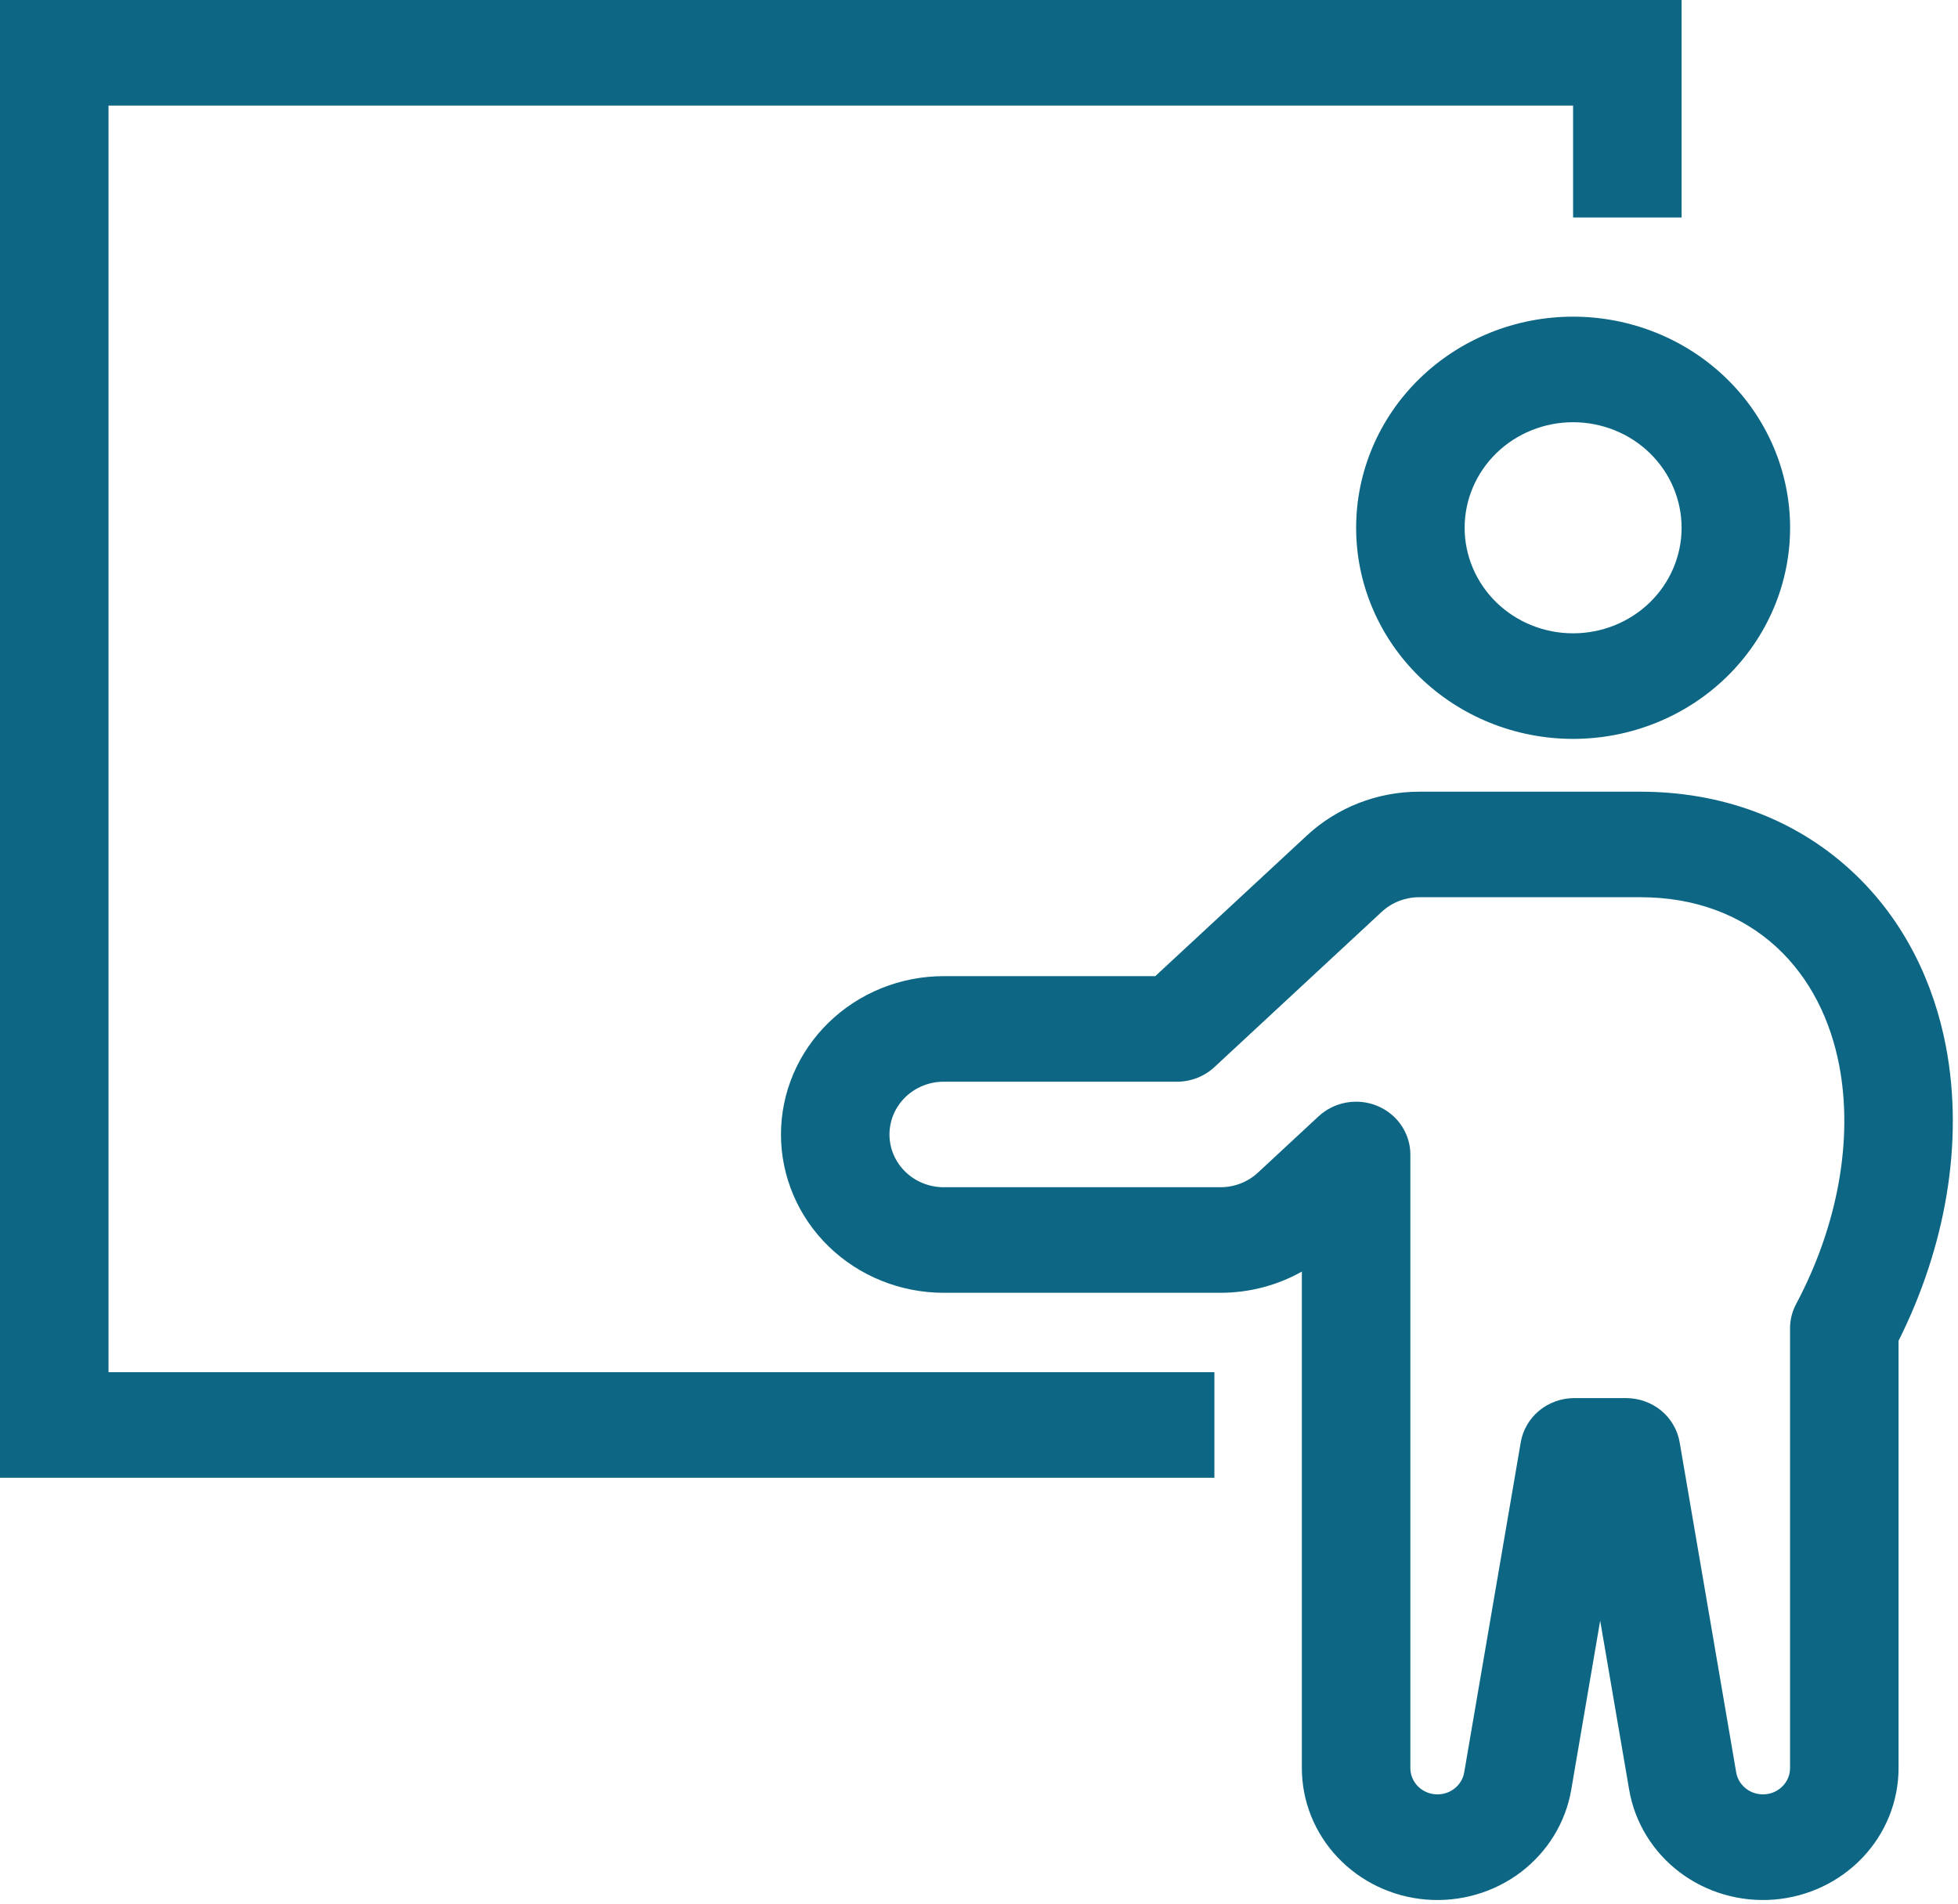 <svg width="36" height="35" viewBox="0 0 36 35" fill="none" xmlns="http://www.w3.org/2000/svg">
<path fill-rule="evenodd" clip-rule="evenodd" d="M0 0V27.17H22.328V25.229H1.995V1.941H28.923V3.998H30.918V0H0ZM30.918 9.704C30.918 10.218 30.708 10.712 30.334 11.076C29.96 11.44 29.452 11.644 28.923 11.644C28.394 11.644 27.887 11.44 27.513 11.076C27.139 10.712 26.929 10.218 26.929 9.704C26.929 9.189 27.139 8.695 27.513 8.331C27.887 7.967 28.394 7.763 28.923 7.763C29.452 7.763 29.96 7.967 30.334 8.331C30.708 8.695 30.918 9.189 30.918 9.704ZM32.913 9.704C32.913 10.733 32.492 11.72 31.744 12.448C30.996 13.176 29.981 13.585 28.923 13.585C27.865 13.585 26.851 13.176 26.102 12.448C25.354 11.72 24.934 10.733 24.934 9.704C24.934 8.674 25.354 7.687 26.102 6.959C26.851 6.231 27.865 5.822 28.923 5.822C29.981 5.822 30.996 6.231 31.744 6.959C32.492 7.687 32.913 8.674 32.913 9.704Z" fill="#0D6784"/>
<path fill-rule="evenodd" clip-rule="evenodd" d="M24.029 15.361C24.585 14.845 25.324 14.556 26.093 14.556H30.165C31.625 14.556 32.984 15.039 34.031 16.002C35.038 16.927 35.563 18.114 35.778 19.239C36.115 21.007 35.766 22.939 34.907 24.651V32.507C34.907 33.116 34.672 33.703 34.248 34.15C33.824 34.598 33.243 34.875 32.619 34.925C31.996 34.975 31.375 34.795 30.882 34.422C30.388 34.047 30.057 33.507 29.954 32.906L29.421 29.797L28.889 32.906C28.786 33.507 28.455 34.047 27.961 34.422C27.468 34.795 26.847 34.975 26.224 34.925C25.6 34.875 25.019 34.598 24.595 34.15C24.171 33.703 23.936 33.116 23.936 32.507V23.379C23.481 23.635 22.965 23.769 22.44 23.769H17.351C16.558 23.769 15.797 23.462 15.236 22.917C14.675 22.371 14.359 21.63 14.359 20.858C14.359 20.086 14.675 19.346 15.236 18.8C15.797 18.254 16.558 17.947 17.351 17.947H21.241L24.029 15.361ZM25.931 26.661V32.507C25.931 32.629 25.978 32.746 26.063 32.835C26.148 32.924 26.264 32.98 26.388 32.989C26.513 32.999 26.637 32.964 26.735 32.889C26.834 32.815 26.9 32.707 26.921 32.587L27.961 26.516C28 26.29 28.12 26.084 28.3 25.935C28.48 25.787 28.709 25.705 28.945 25.705H29.898C30.134 25.705 30.363 25.787 30.543 25.935C30.723 26.084 30.843 26.29 30.882 26.516L31.922 32.587C31.943 32.707 32.009 32.815 32.108 32.889C32.206 32.964 32.33 32.999 32.455 32.989C32.579 32.98 32.695 32.924 32.78 32.835C32.865 32.746 32.912 32.629 32.912 32.507V24.421C32.912 24.266 32.95 24.113 33.024 23.975C33.794 22.528 34.074 20.944 33.817 19.593C33.66 18.772 33.294 17.994 32.662 17.412C32.017 16.82 31.161 16.496 30.165 16.496H26.094C25.838 16.496 25.591 16.592 25.405 16.764L22.329 19.619C22.144 19.791 21.897 19.888 21.641 19.888H17.351C17.087 19.888 16.833 19.99 16.646 20.172C16.459 20.354 16.354 20.601 16.354 20.858C16.354 21.116 16.459 21.362 16.646 21.544C16.833 21.726 17.087 21.828 17.351 21.828H22.44C22.696 21.828 22.943 21.732 23.128 21.56L24.245 20.523C24.387 20.392 24.564 20.305 24.756 20.271C24.948 20.237 25.147 20.259 25.326 20.334C25.506 20.409 25.659 20.533 25.766 20.692C25.873 20.85 25.931 21.036 25.931 21.226V26.661Z" fill="#0D6784"/>
</svg>
